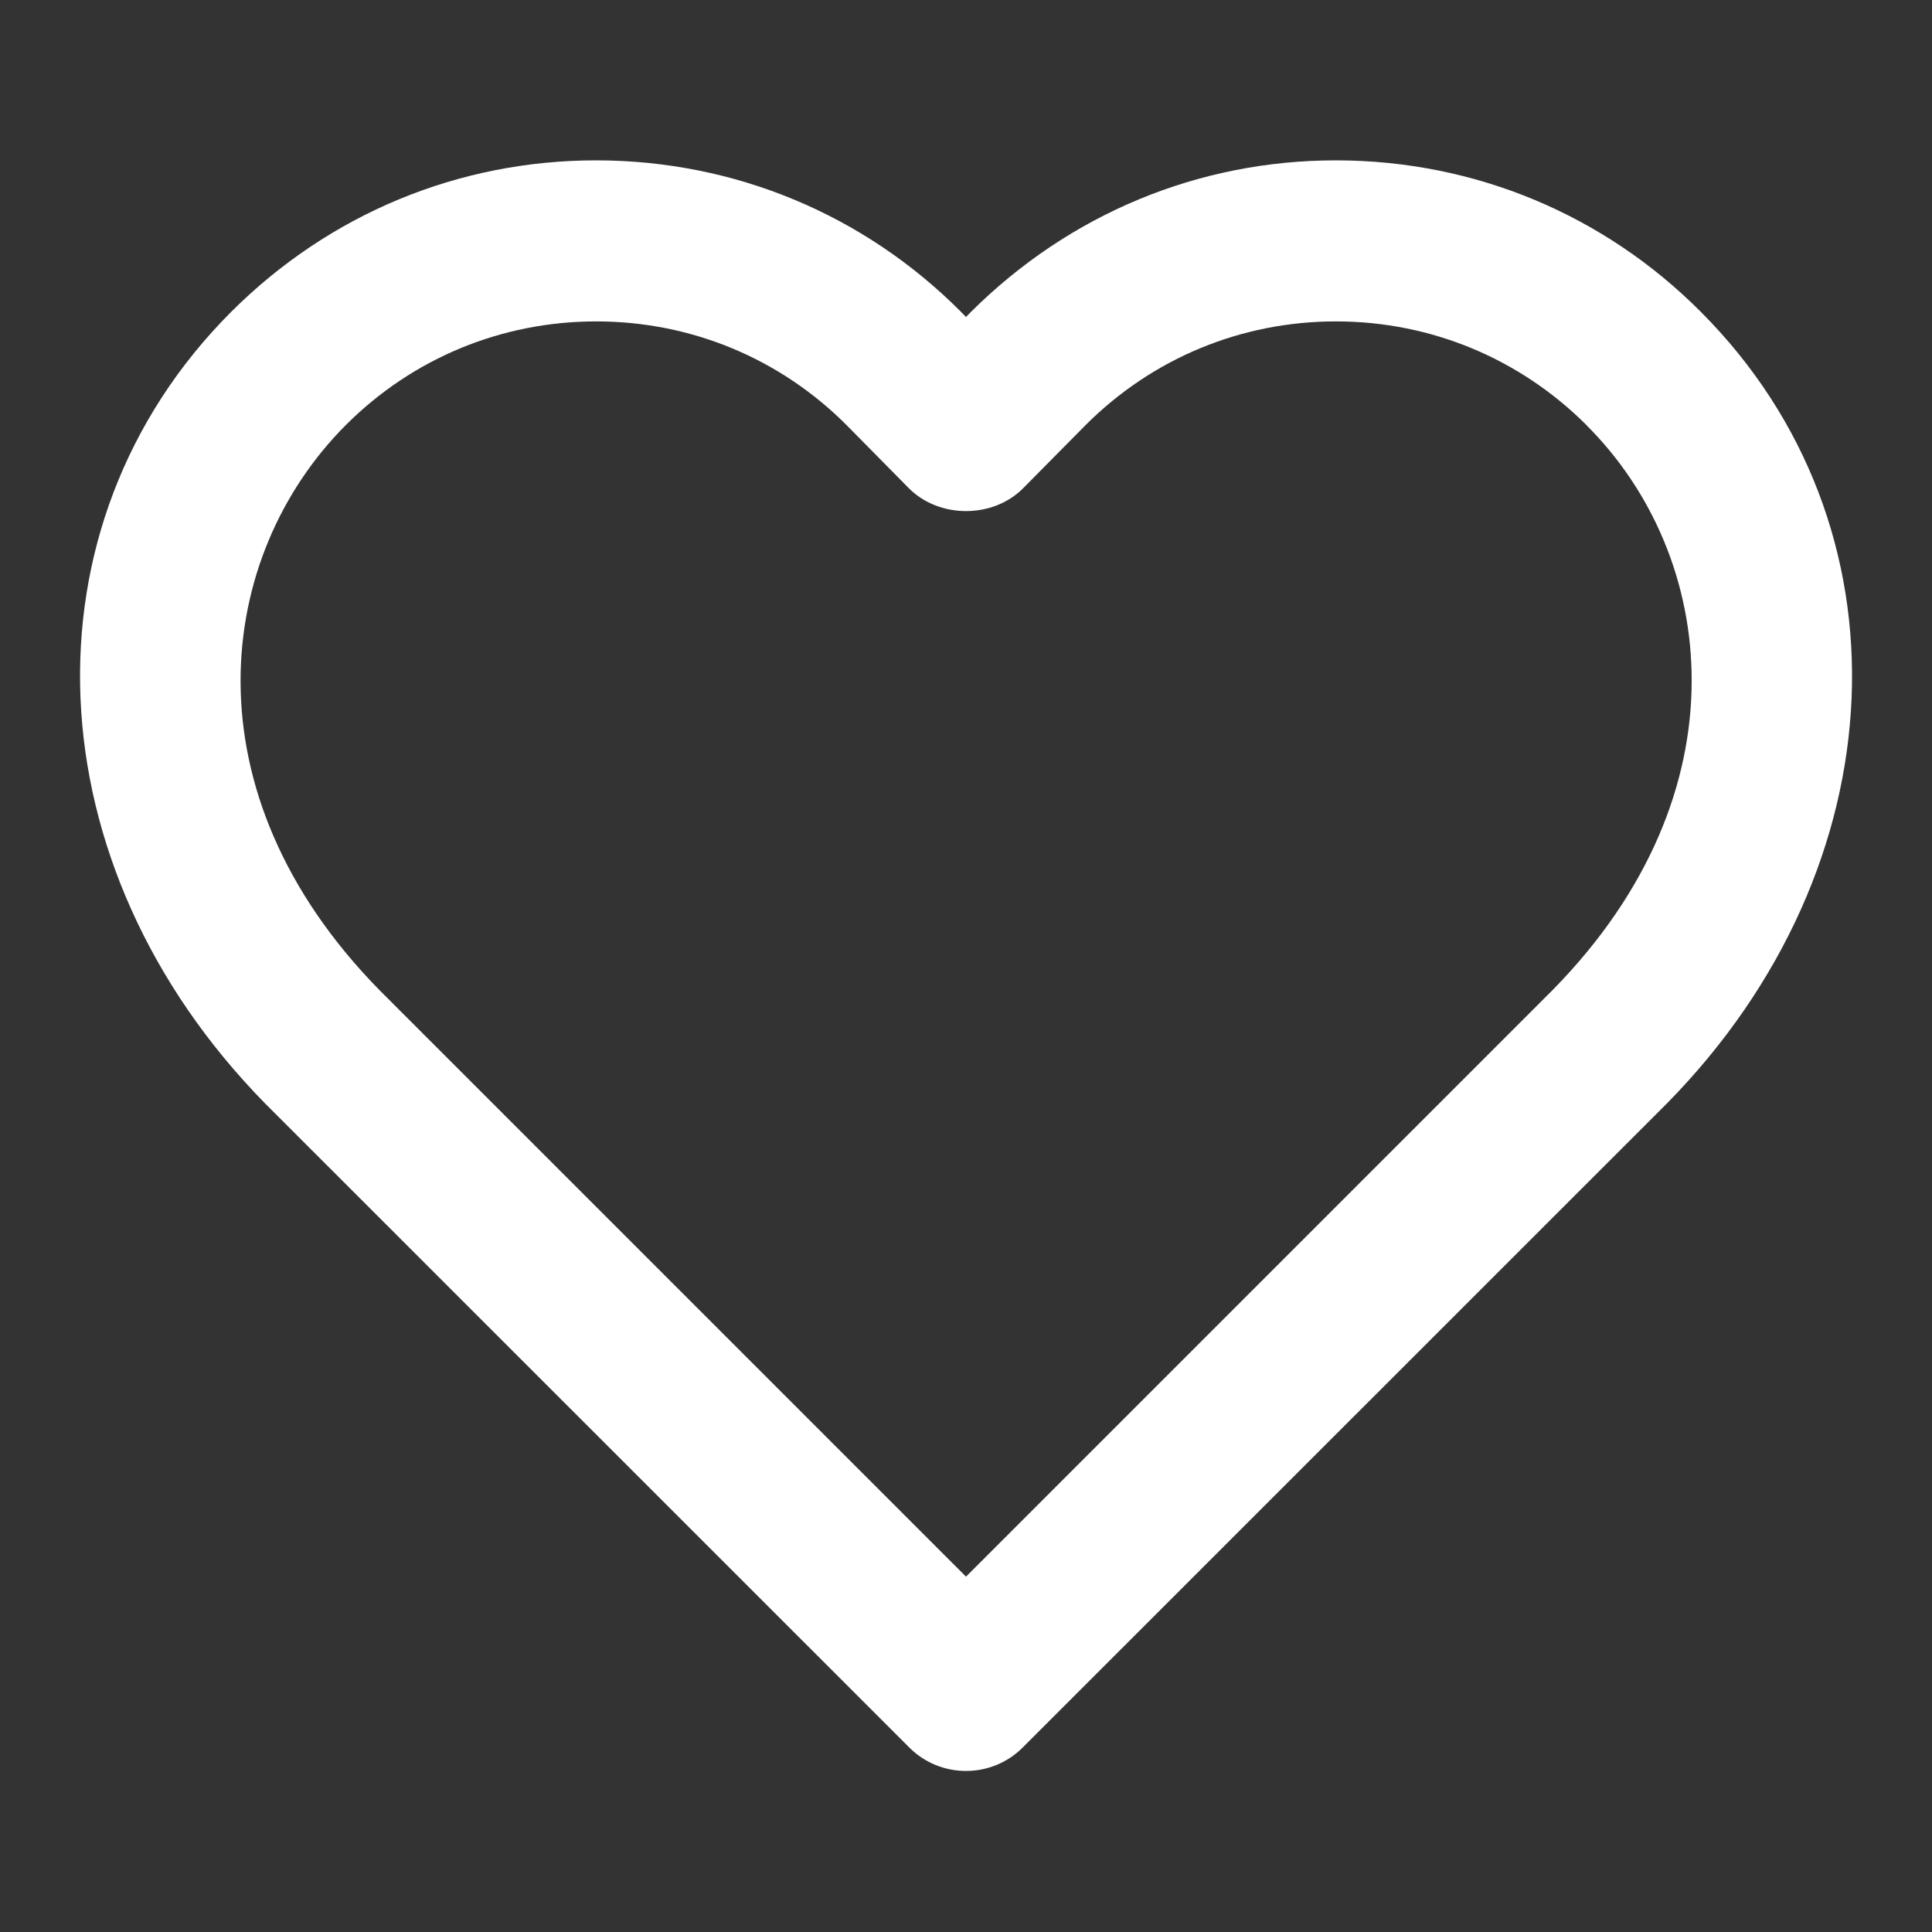 <svg xmlns="http://www.w3.org/2000/svg" width="14" height="14" fill="none" viewBox="0 0 14 14"><rect x="0" y="0" width="14" height="14" fill="#333333" stroke="none"/><path fill="#fff" d="M7 12.833C6.851 12.833 6.701 12.776 6.588 12.662L1.921 7.996C0.23 6.273 0.127 3.809 1.676 2.259C2.389 1.548 3.325 1.162 4.32 1.162C4.322 1.162 4.324 1.162 4.326 1.162C5.323 1.164 6.26 1.553 6.964 2.26L7 2.297L7.034 2.262C7.75 1.549 8.686 1.162 9.68 1.162C9.683 1.162 9.684 1.162 9.687 1.162C10.684 1.164 11.621 1.553 12.325 2.26C13.873 3.81 13.77 6.274 12.083 7.992L7.412 12.662C7.299 12.776 7.149 12.833 7 12.833ZM4.32 2.329C3.636 2.329 2.992 2.595 2.508 3.078C1.557 4.029 1.339 5.738 2.75 7.175L7 11.425L11.254 7.171C12.661 5.737 12.444 4.028 11.499 3.084L11.499 3.083C11.014 2.598 10.37 2.33 9.685 2.329C9.683 2.329 9.681 2.329 9.68 2.329C8.996 2.329 8.353 2.595 7.869 3.078L7.415 3.537C7.196 3.759 6.805 3.759 6.585 3.537L6.136 3.082C5.654 2.598 5.01 2.33 4.324 2.329C4.322 2.329 4.321 2.329 4.32 2.329Z"/></svg>